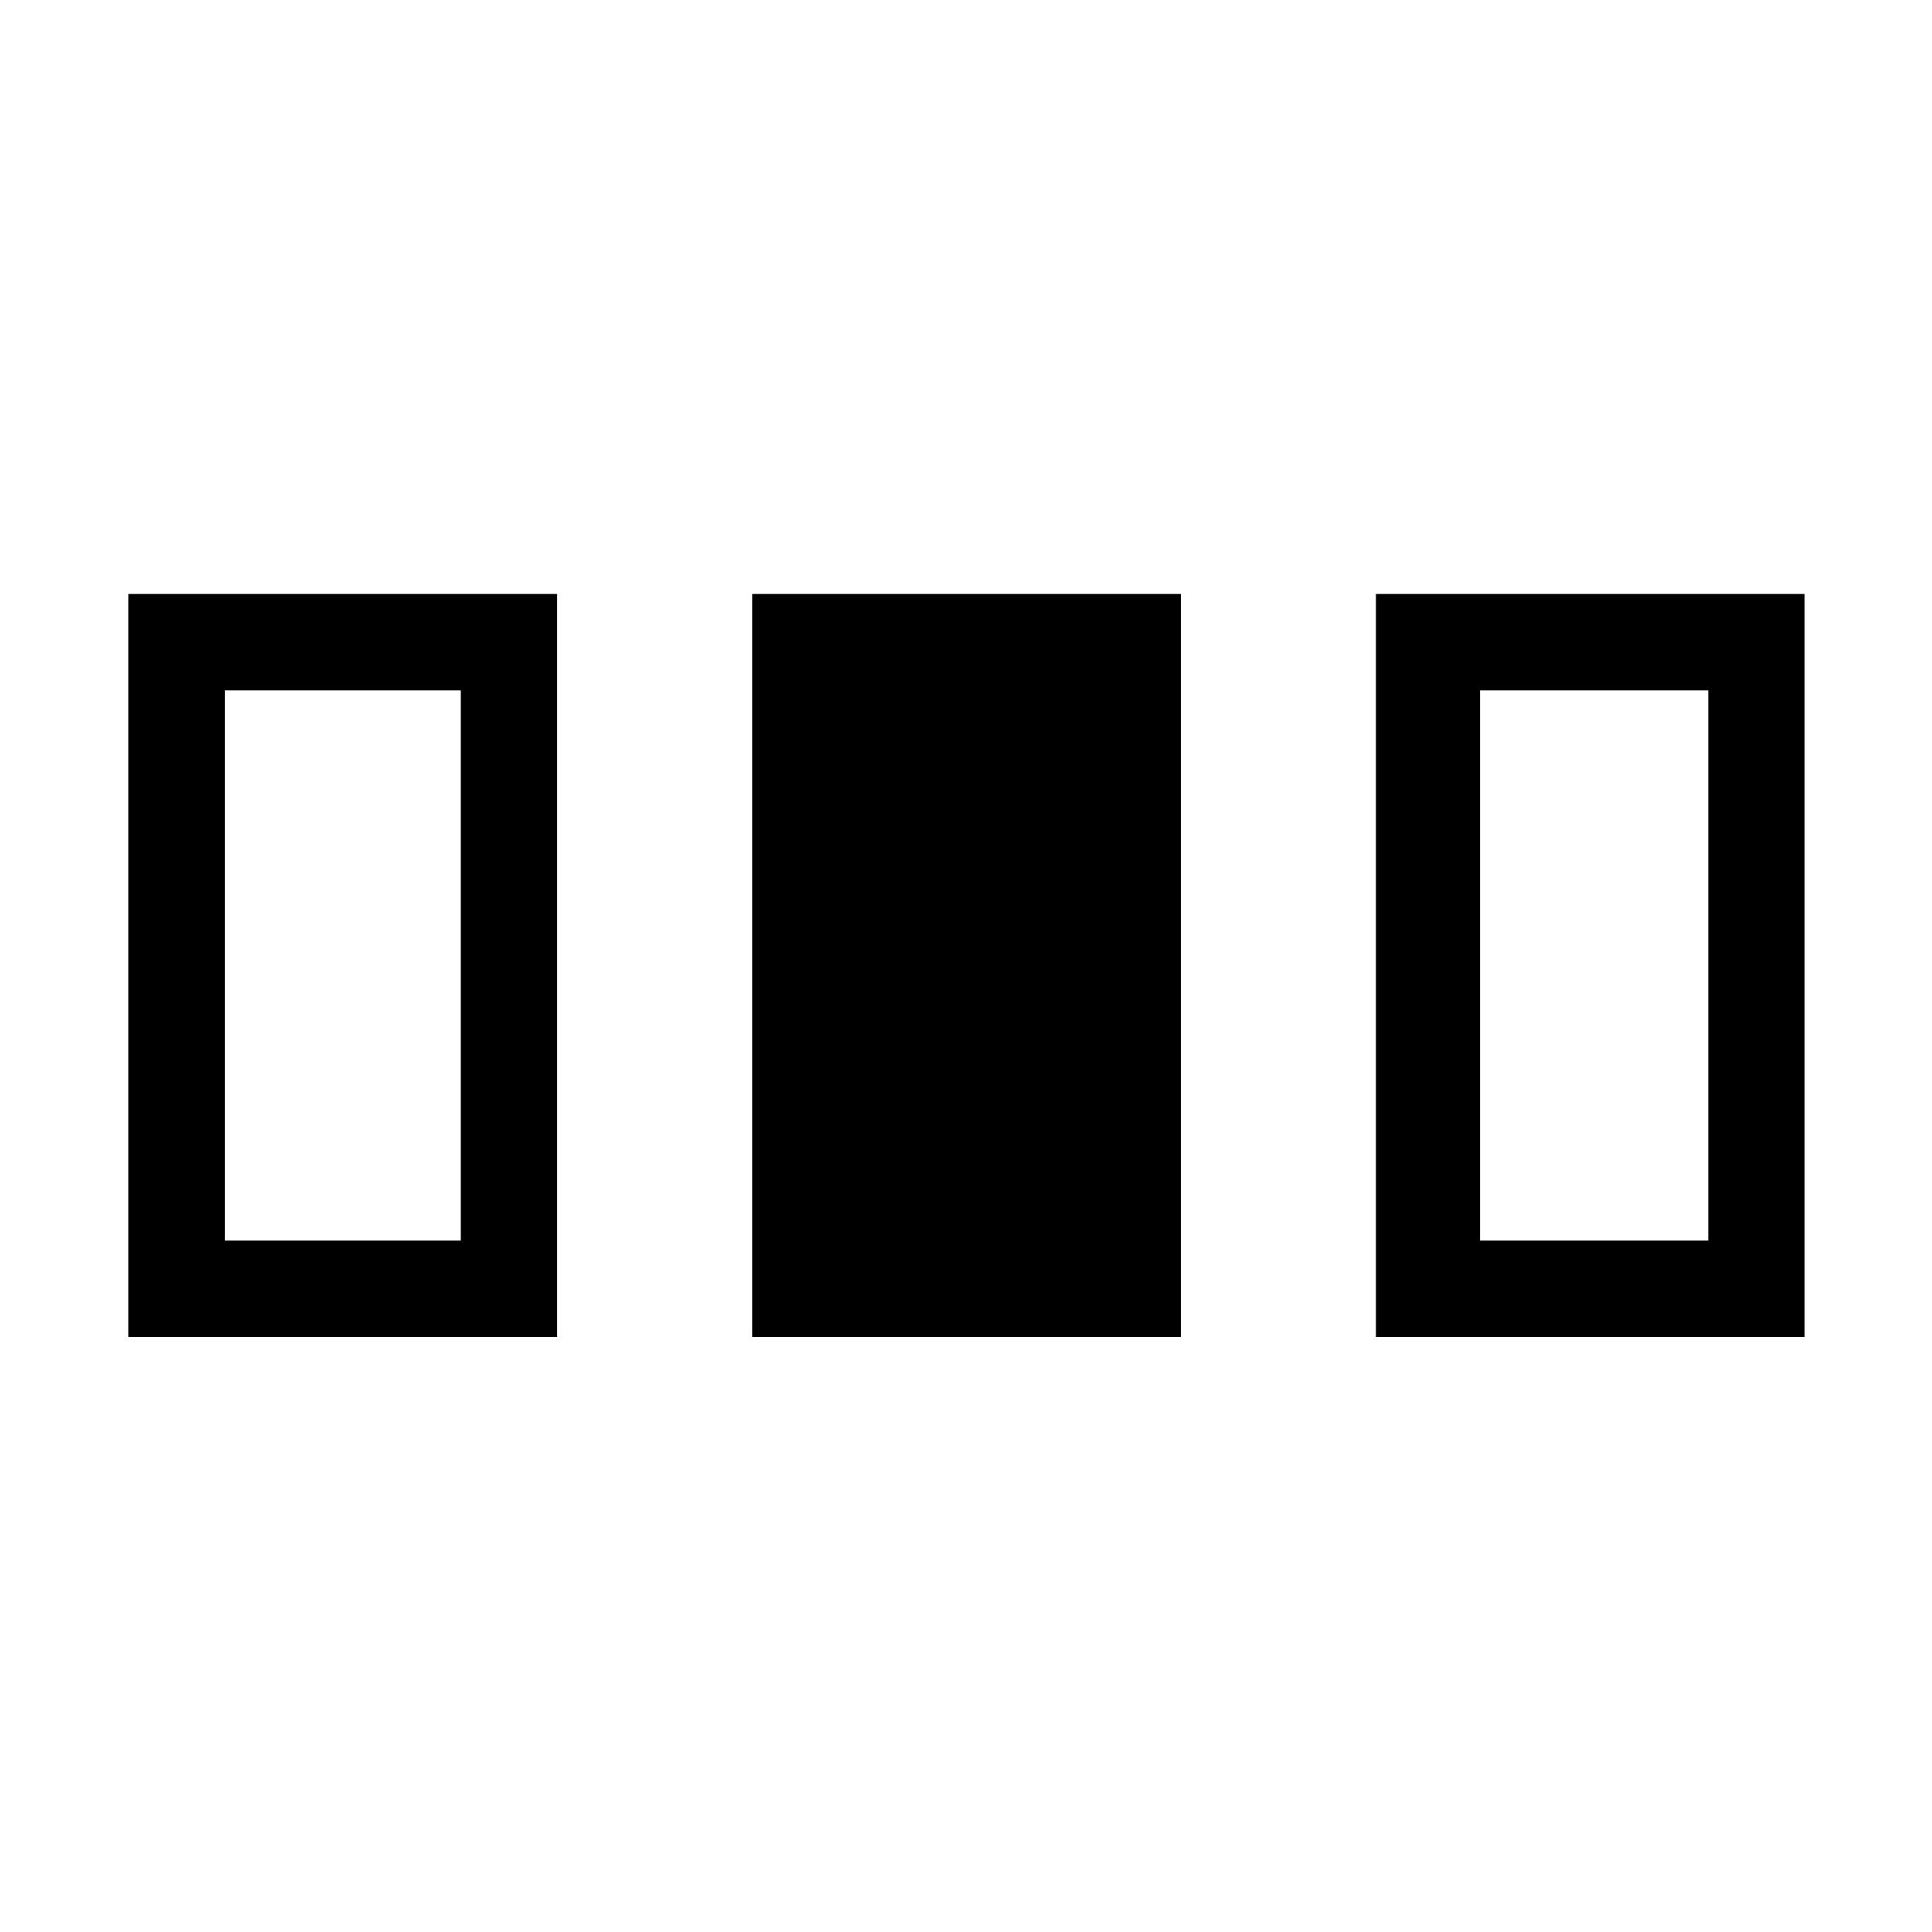 <svg xmlns="http://www.w3.org/2000/svg" height="40" viewBox="0 96 960 960" width="40"><path d="M63.822 760.32V391.155h213.011V760.32H63.822Zm309.935 0V391.155h213.011V760.32H373.757Zm309.936 0V391.155h213.011V760.32H683.693Zm-571.988-47.884H228.95V439.038H111.705v273.398Zm623.717 0h113.399V439.038H735.422v273.398Z"/></svg>